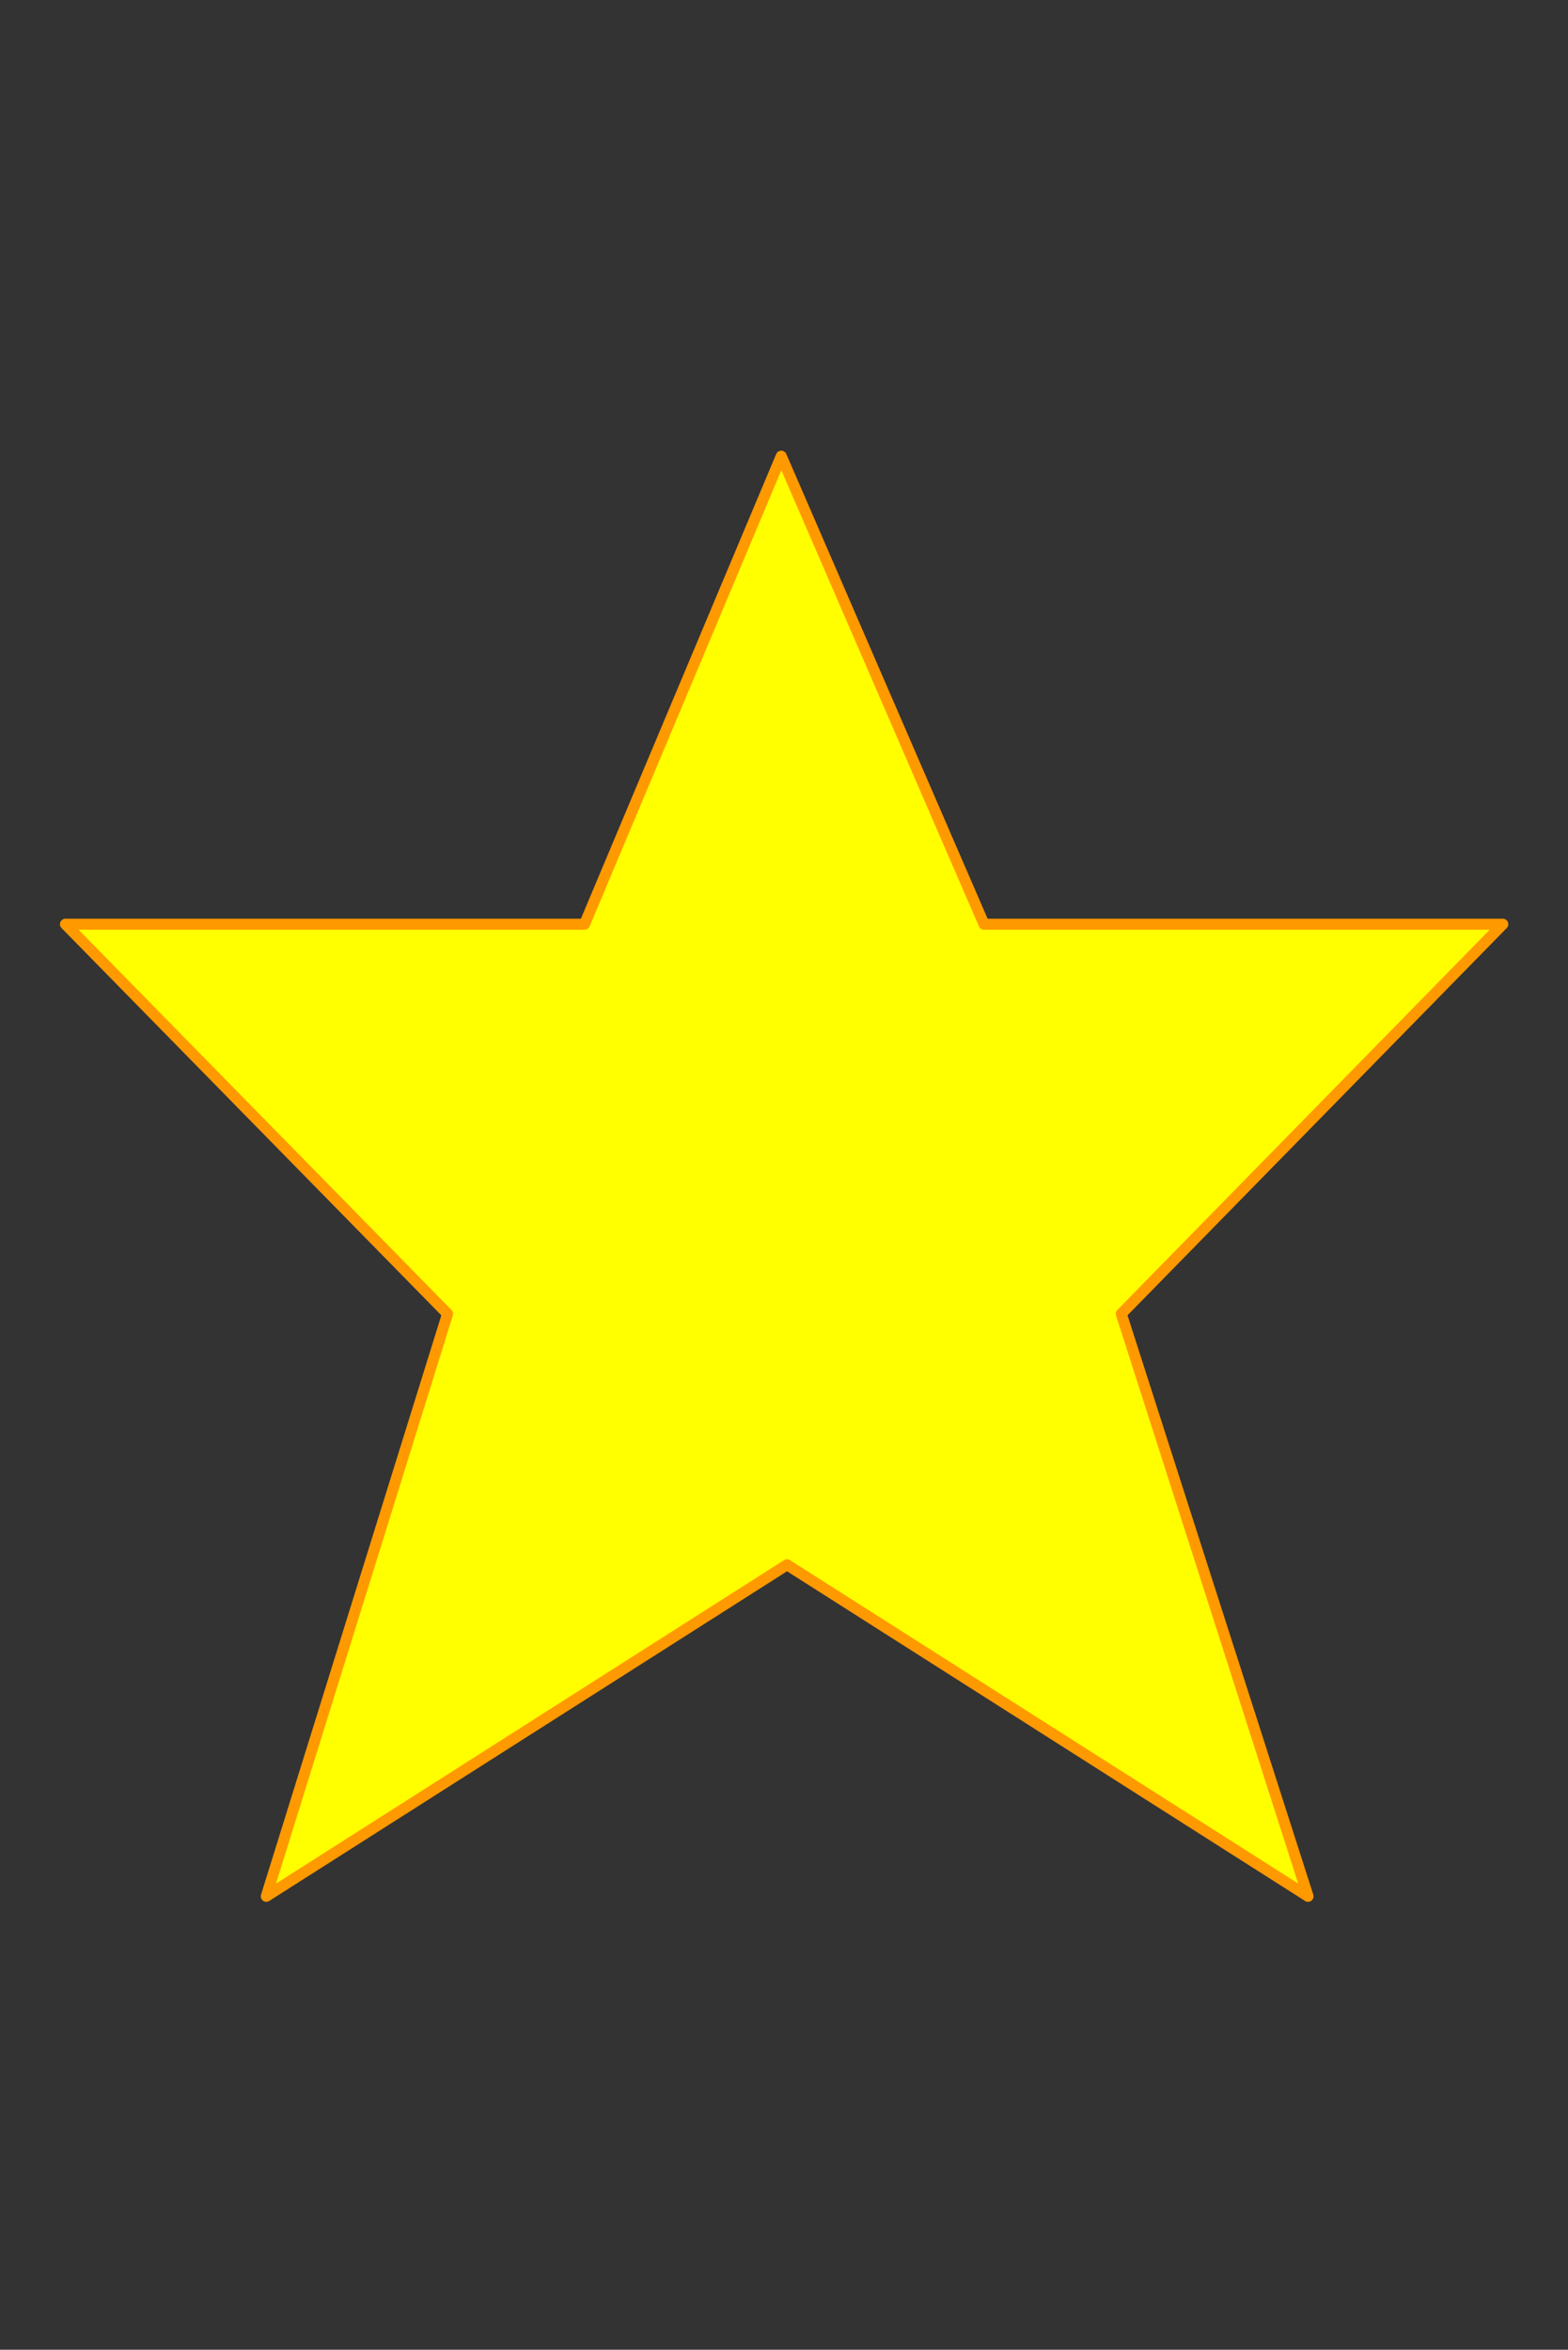 <svg xmlns="http://www.w3.org/2000/svg" xmlns:xlink="http://www.w3.org/1999/xlink" preserveAspectRatio="none" width="285" height="427" viewBox="0 0 285 427"><rect x="0" y="0" width="285" height="427" fill="#333333" stroke="none"/><defs><path fill="#FF0" d="M273.15 167.95h-94.3L142 82.9l-35.75 85.05H11.9l69.45 70.8L48.4 344.6l94.65-60.25 94.7 60.25-33.95-105.85 69.35-70.8z" id="a"/><path id="b" stroke="#F90" stroke-width="2" stroke-linejoin="round" stroke-linecap="round" fill="none" d="M178.85 167.95L142 82.9l-35.75 85.05H11.9l69.45 70.8L48.4 344.6l94.65-60.25 94.7 60.25-33.95-105.85 69.35-70.8h-94.3z"/></defs><g><use xlink:href="#a"/><use xlink:href="#b"/></g></svg>